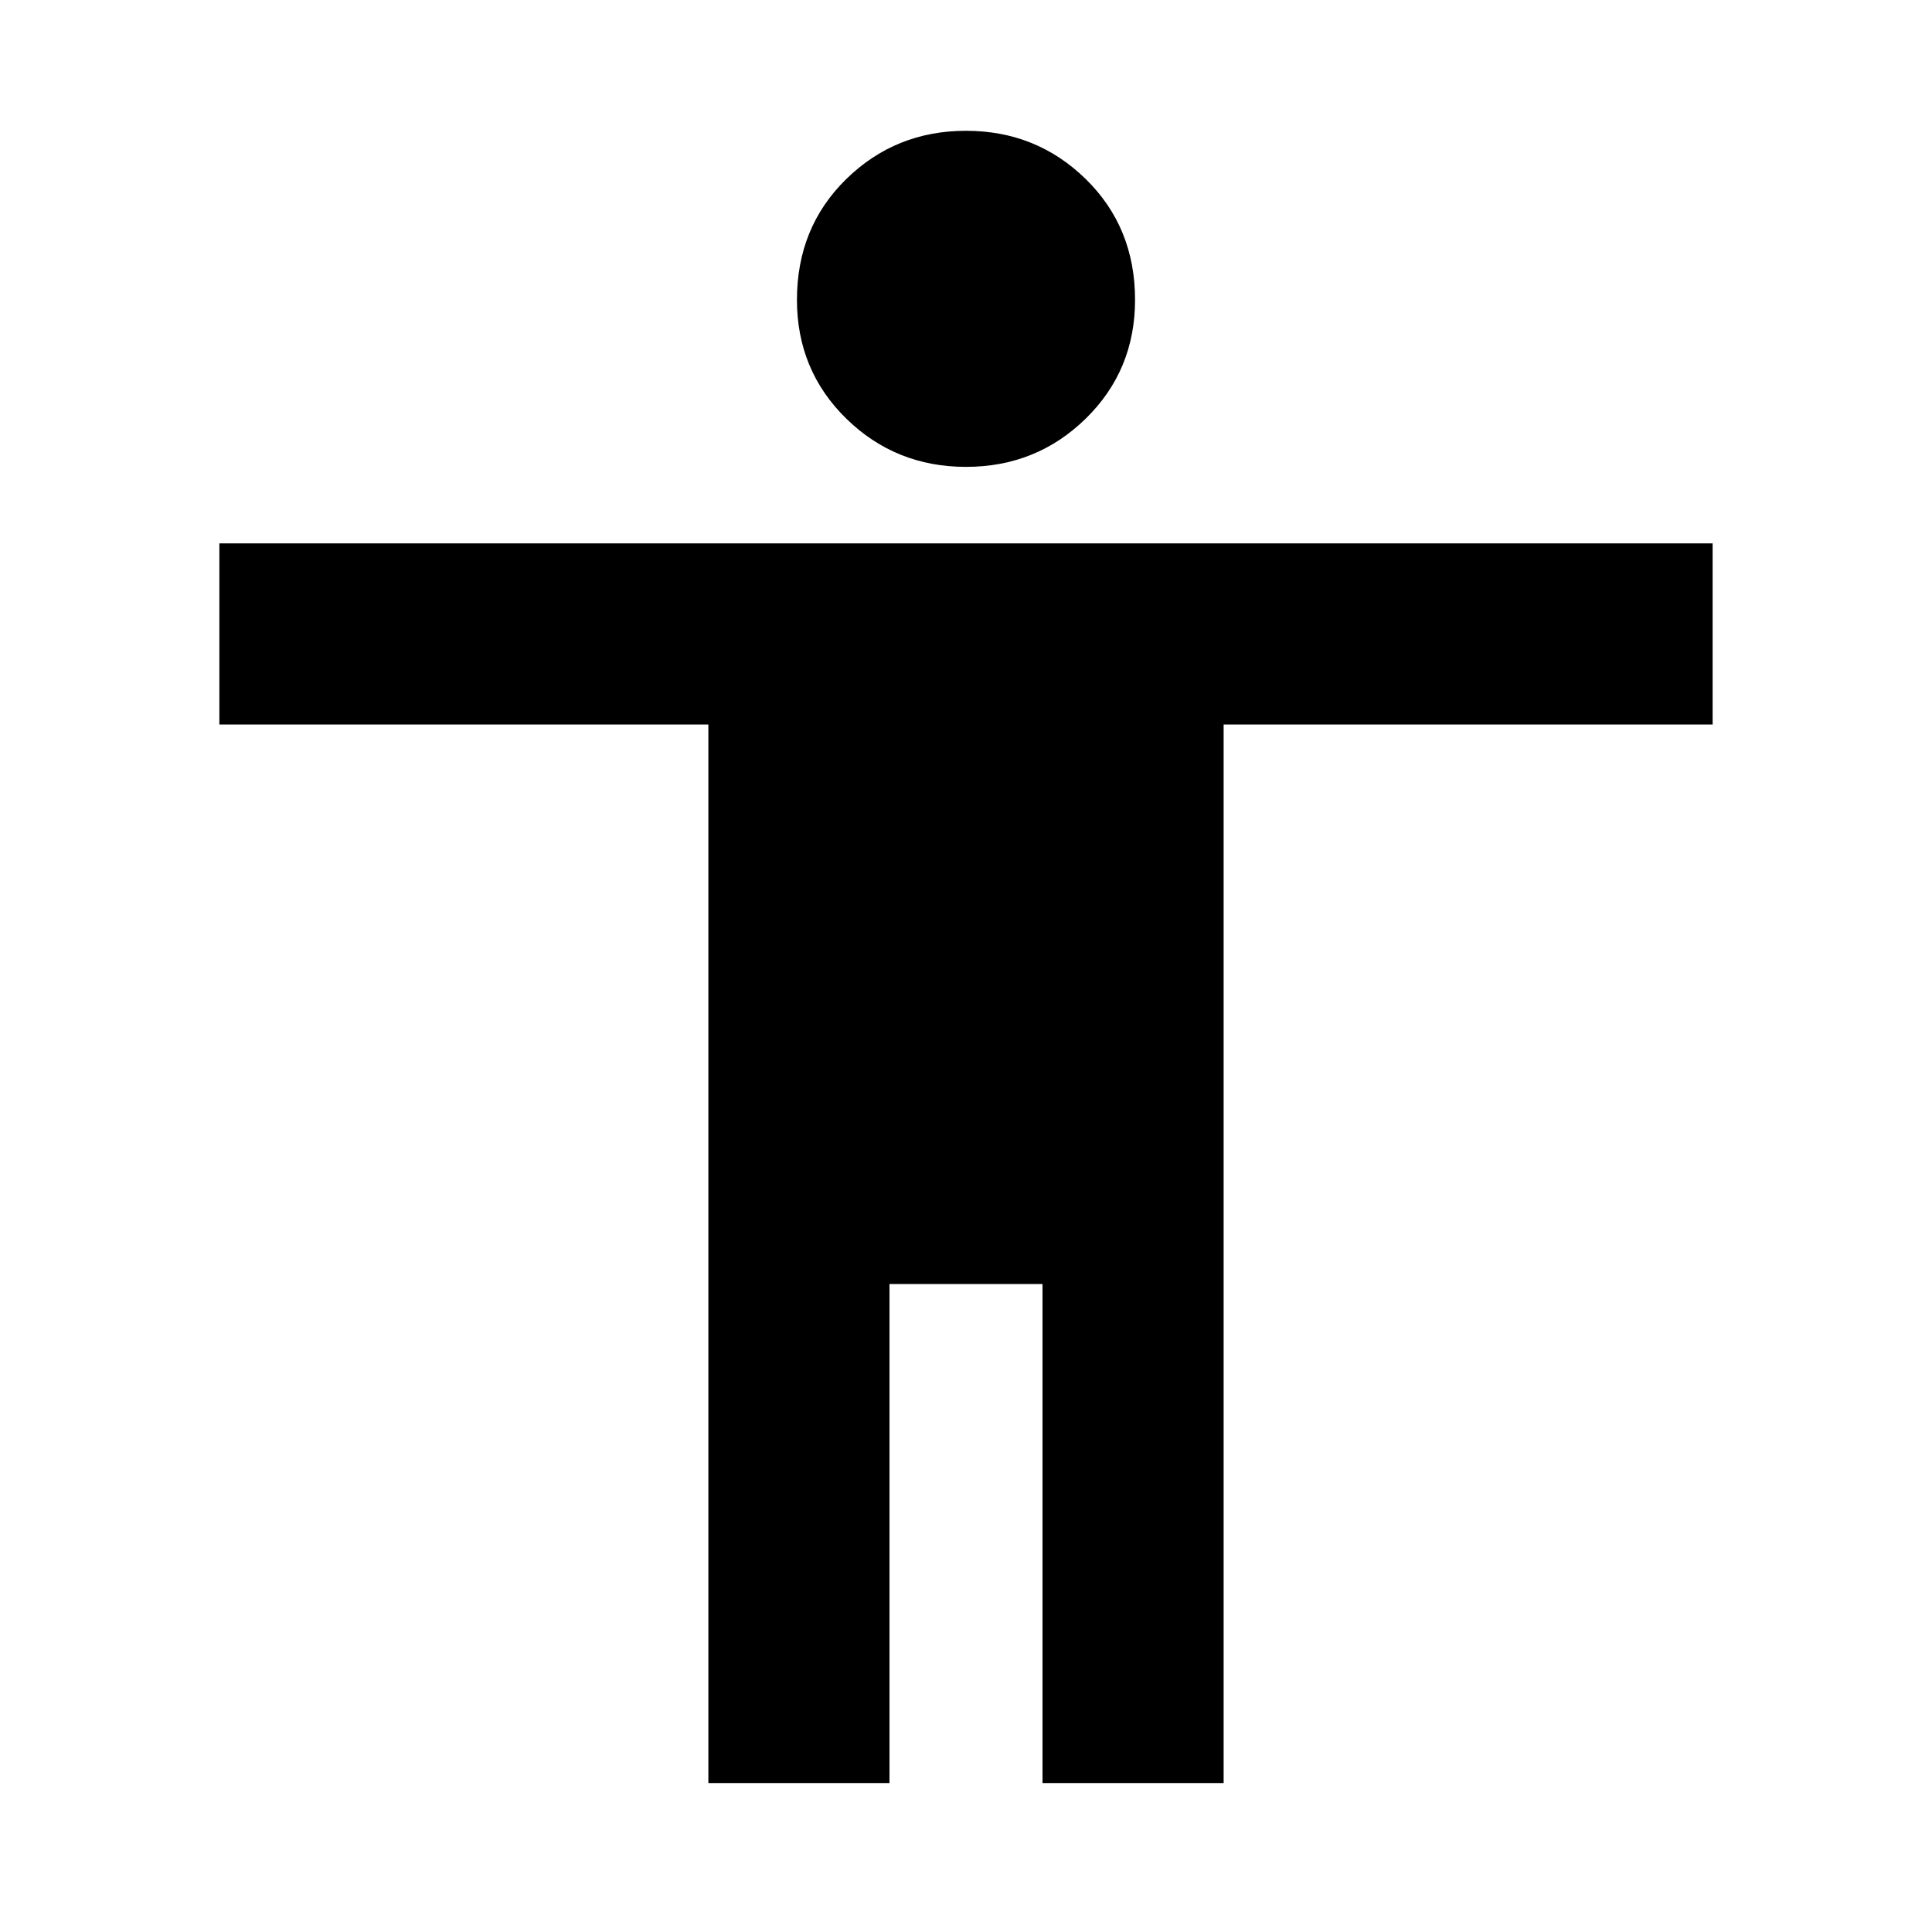 <svg xmlns="http://www.w3.org/2000/svg" height="20" width="20"><path d="M10 4.833q-.729 0-1.24-.5-.51-.5-.51-1.229 0-.75.51-1.25.511-.5 1.24-.5t1.24.5q.51.5.51 1.25 0 .729-.51 1.229-.511.5-1.24.5ZM7.333 18.458V7.5H2.271V5.625h15.458V7.5h-5.062v10.958h-1.875v-5.166H9.208v5.166Z"/></svg>